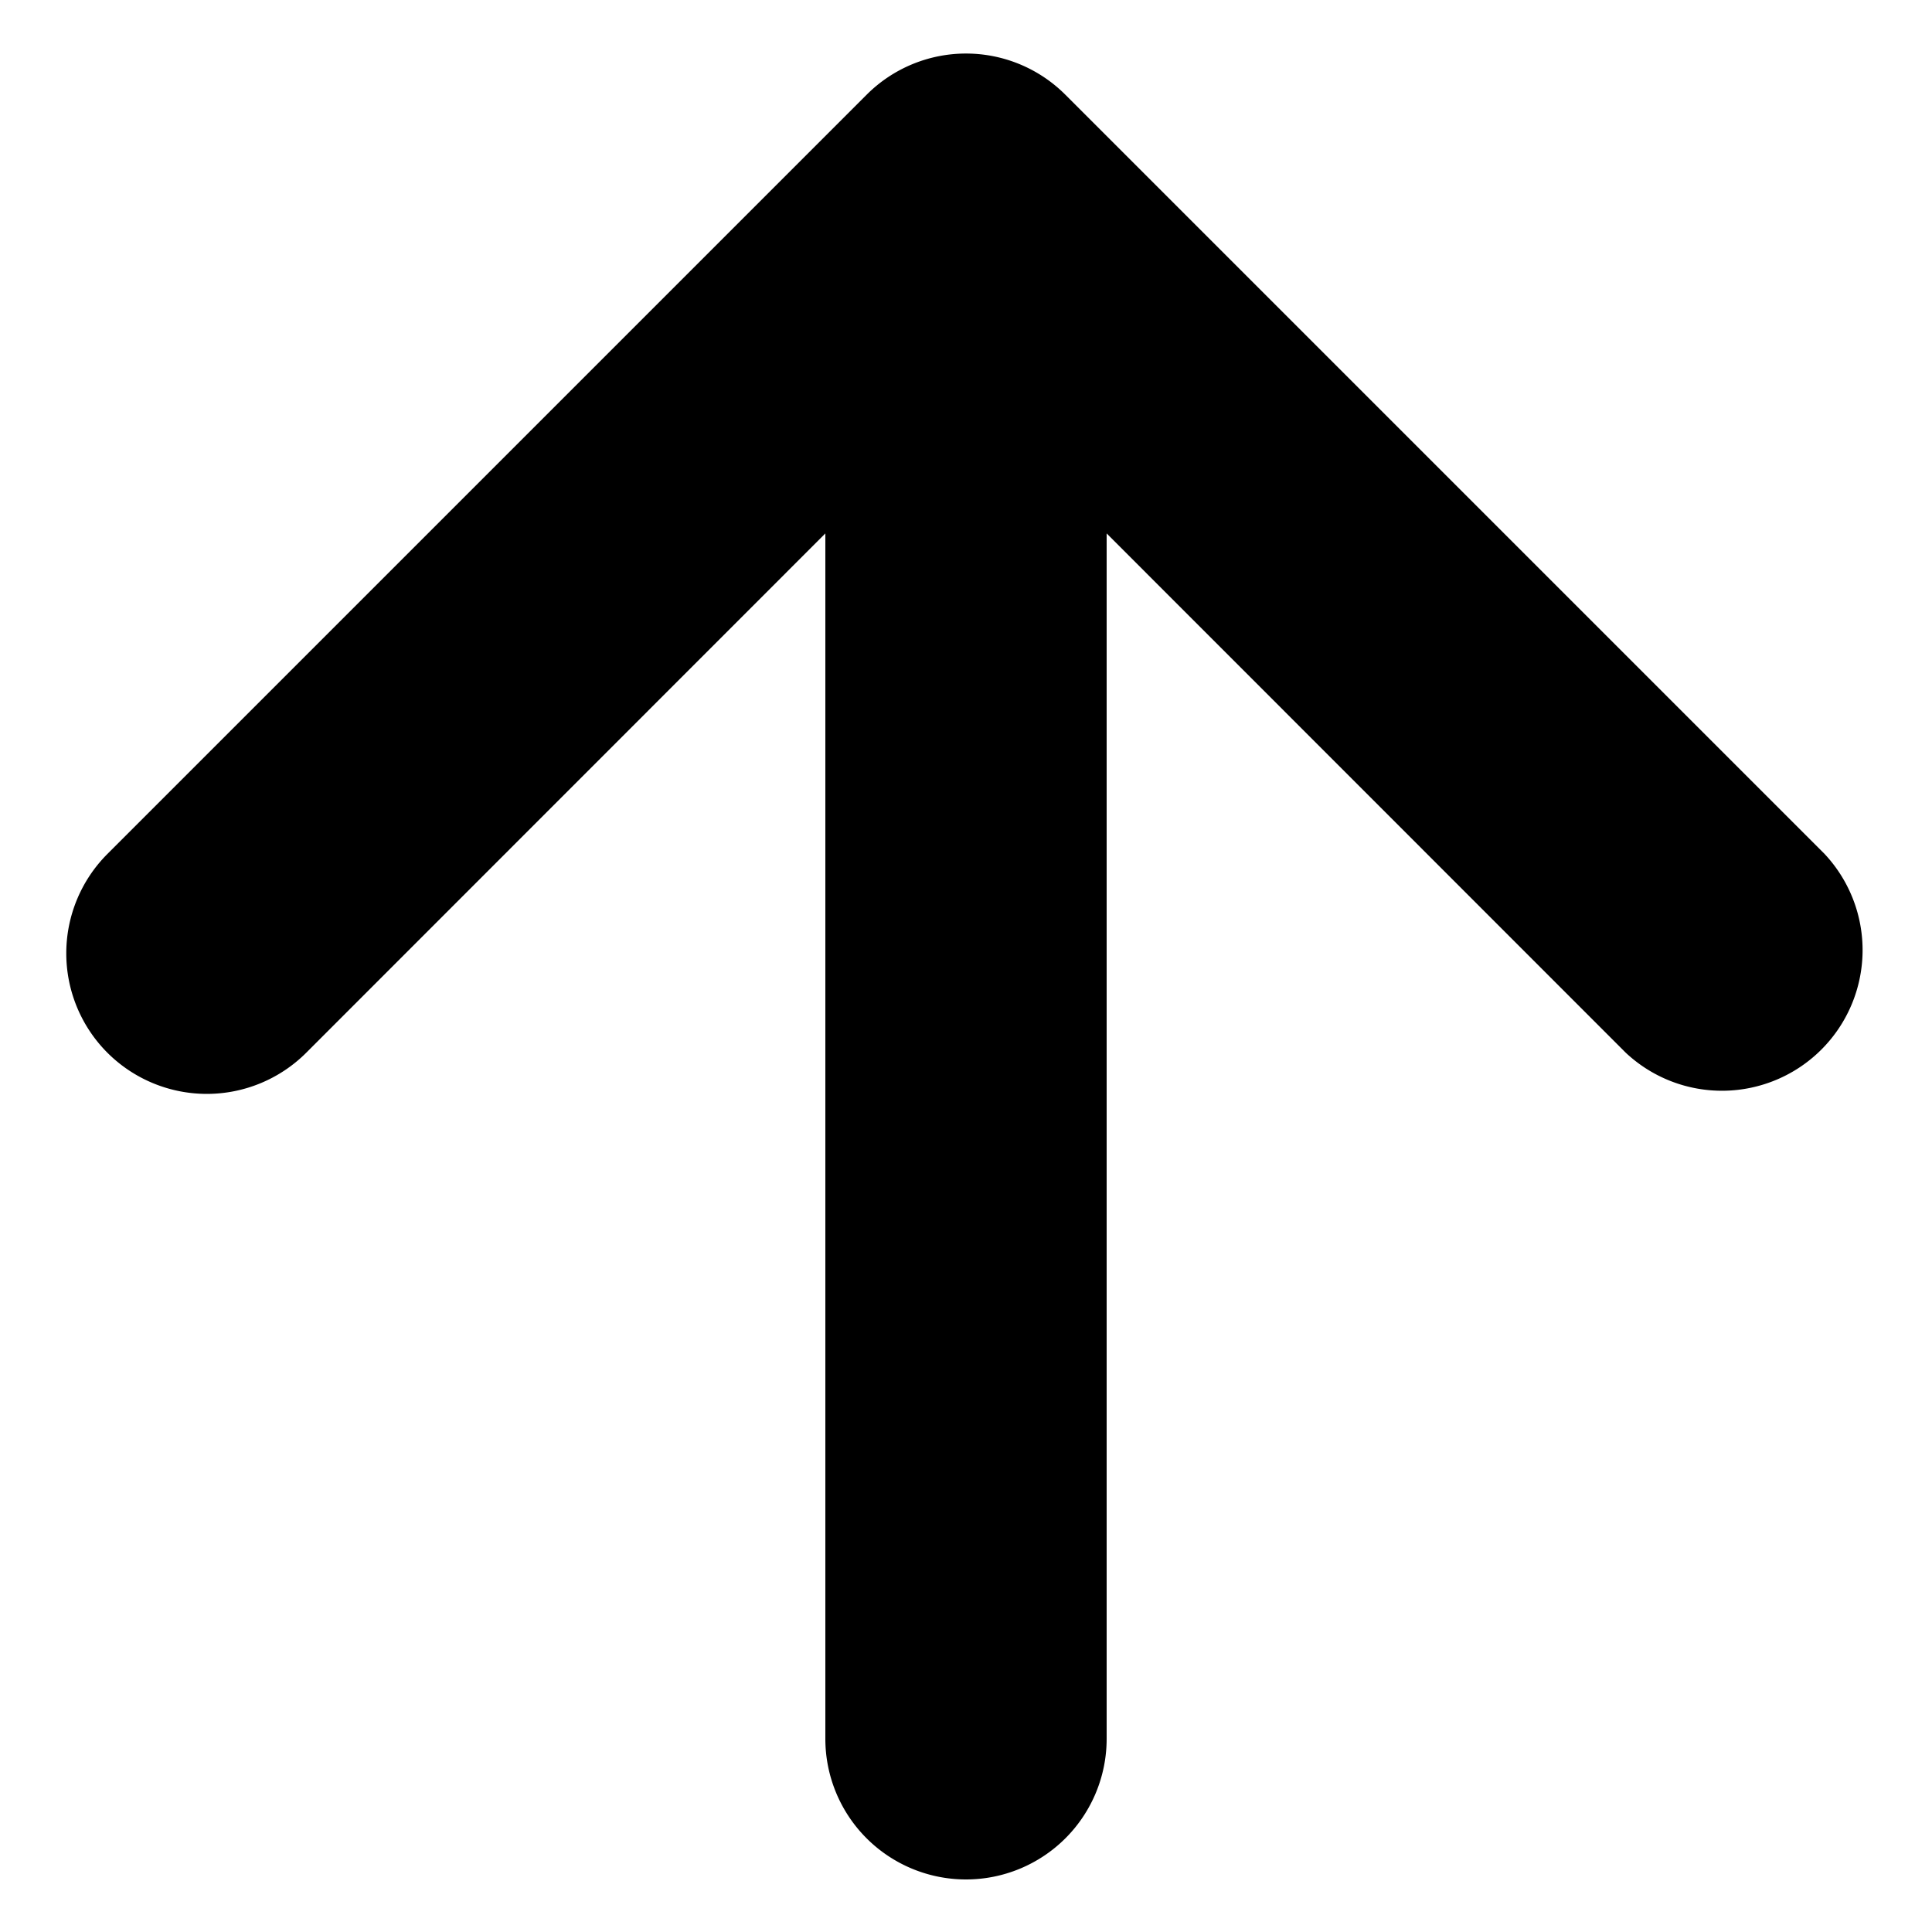 <svg id="Layer_1" data-name="Layer 1" xmlns="http://www.w3.org/2000/svg" viewBox="0 0 100 100"><path d="M94.44,44.2,55.14,4.9a7.27,7.27,0,0,0-10.28,0L5.56,44.2a7.28,7.28,0,0,0,0,10.29h0a7.28,7.28,0,0,0,10.29,0L42.72,27.61V90a7.28,7.28,0,0,0,14.56,0V27.61L84.15,54.49h0A7.28,7.28,0,0,0,94.44,44.2Z"/></svg>